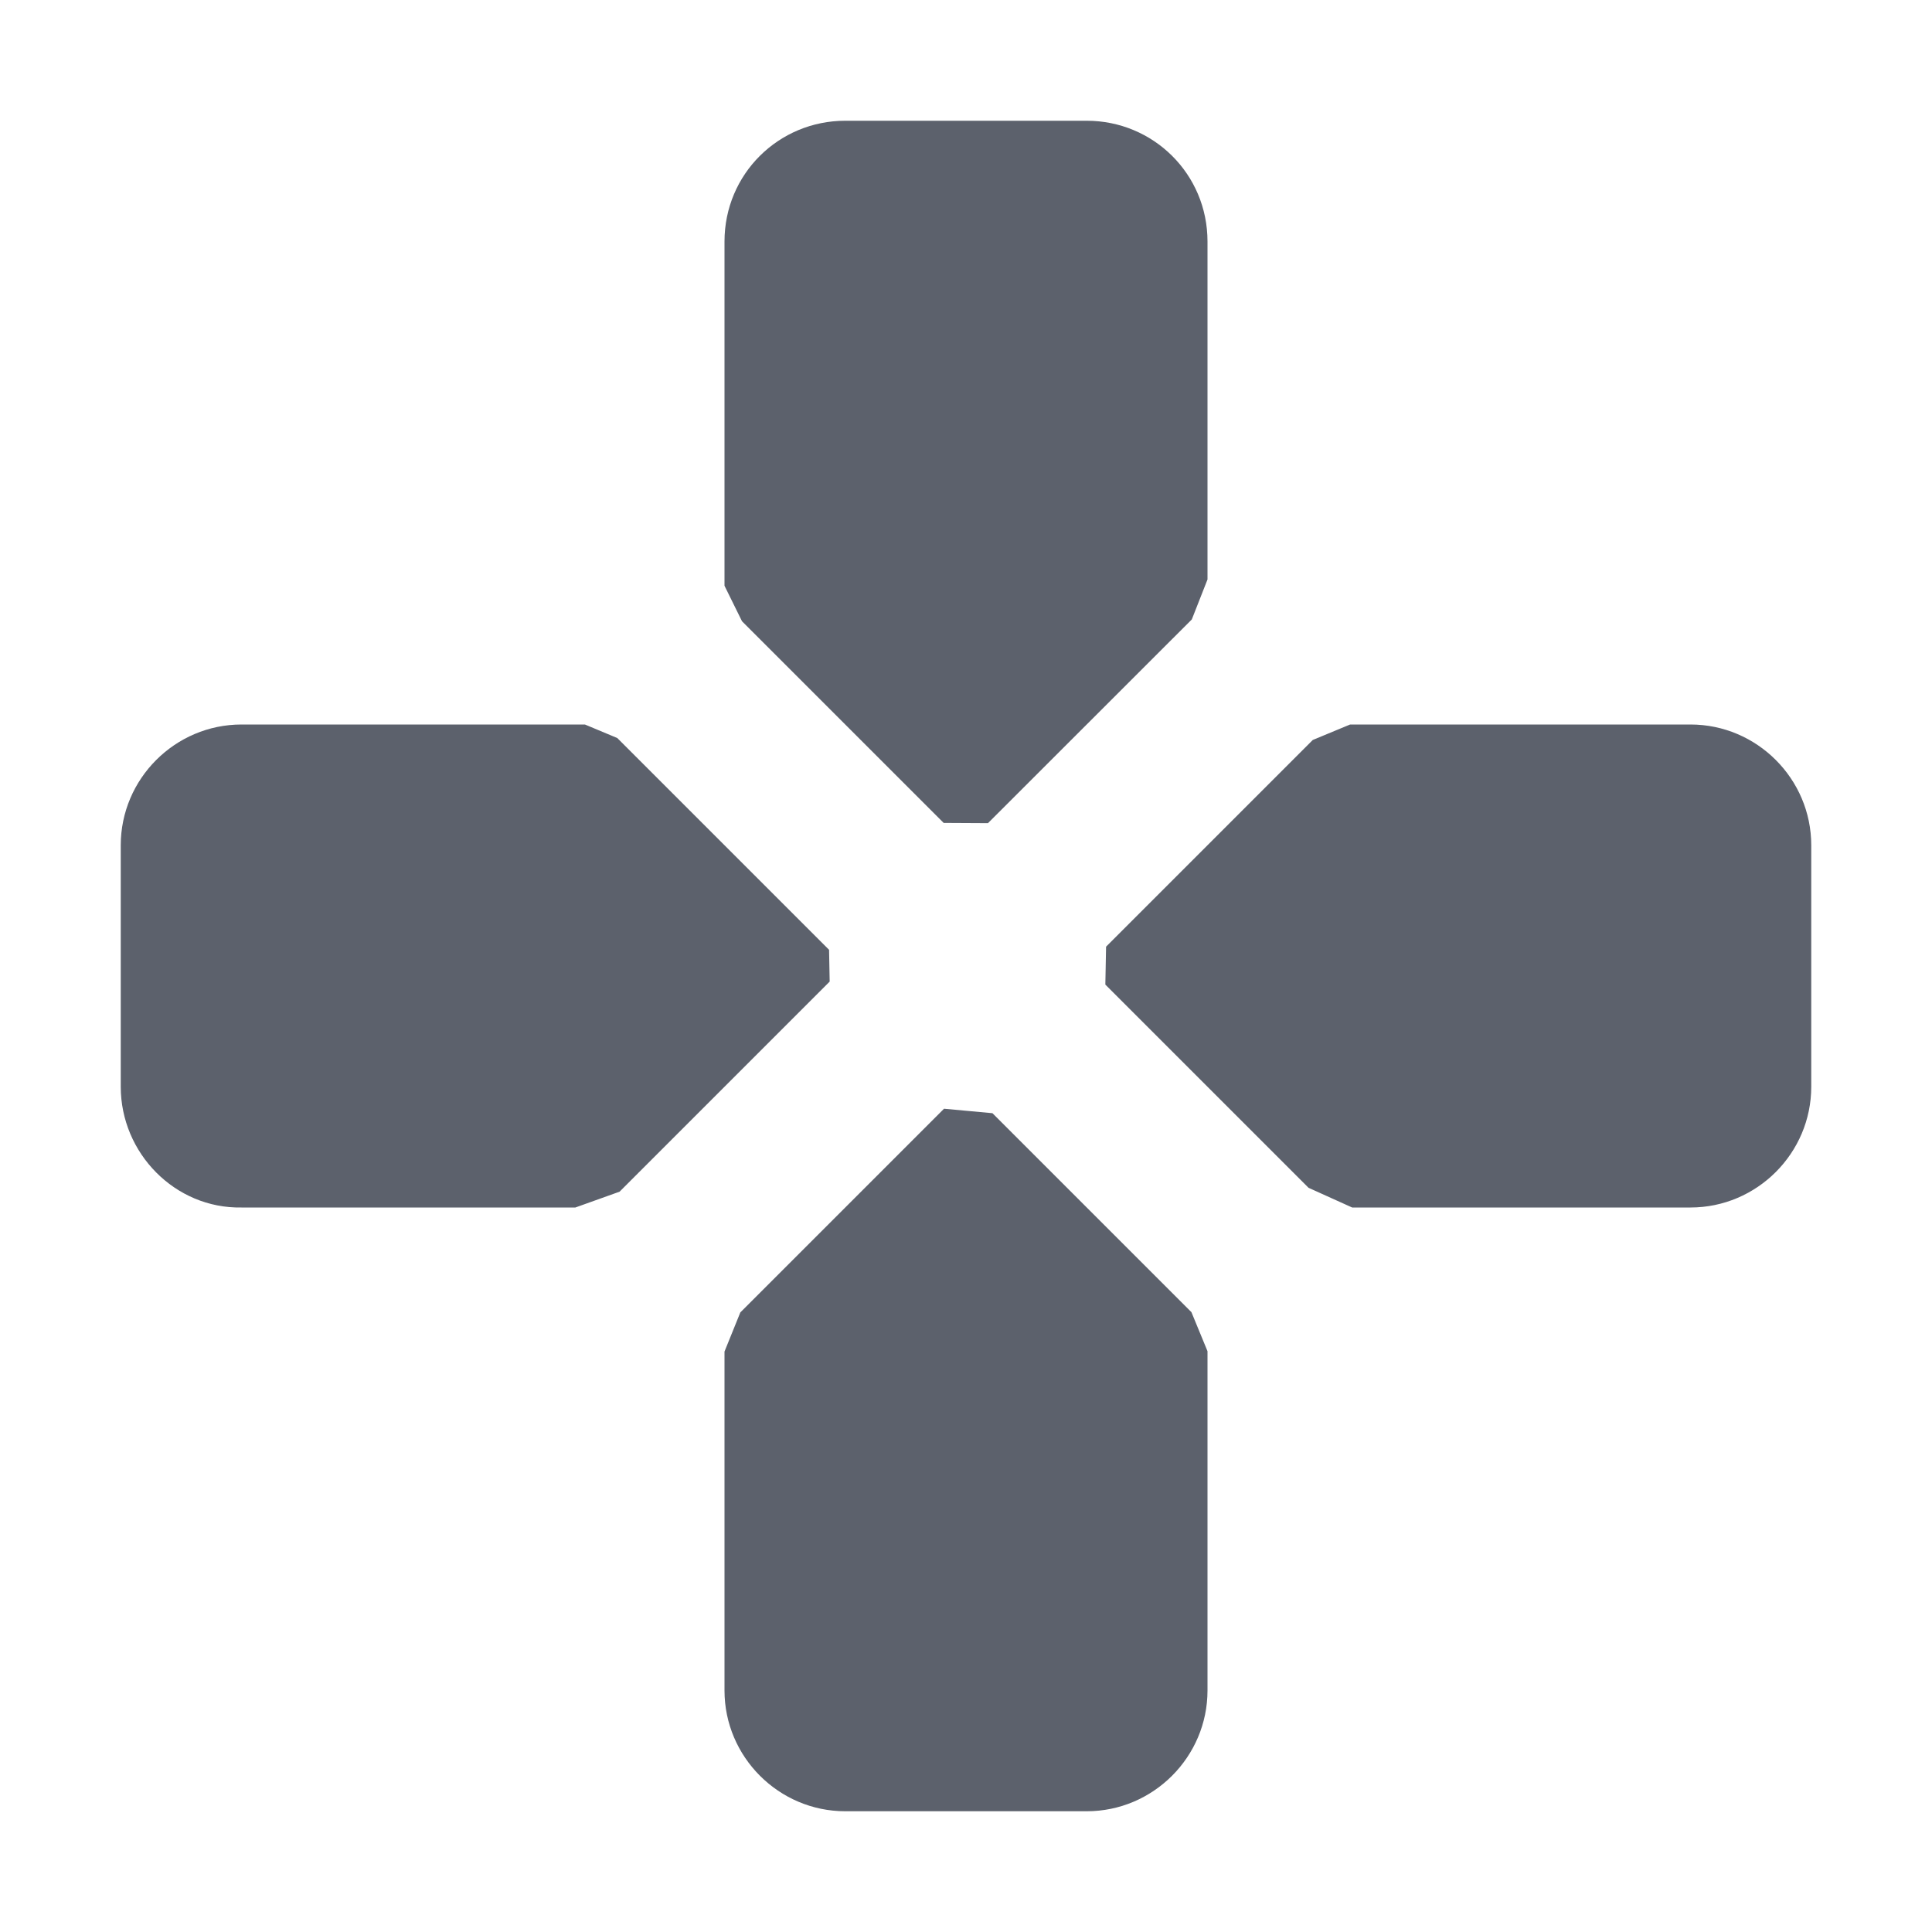 <?xml version="1.0" encoding="UTF-8" standalone="no"?>
<svg
   width="16"
   height="16"
   version="1.1"
   id="svg4"
   sodipodi:docname="input-gaming-symbolic.svg"
   inkscape:version="1.1.2 (0a00cf5339, 2022-02-04)"
   xmlns:inkscape="http://www.inkscape.org/namespaces/inkscape"
   xmlns:sodipodi="http://sodipodi.sourceforge.net/DTD/sodipodi-0.dtd"
   xmlns="http://www.w3.org/2000/svg"
   xmlns:svg="http://www.w3.org/2000/svg">
  <defs
     id="defs8" />
  <sodipodi:namedview
     id="namedview6"
     pagecolor="#ffffff"
     bordercolor="#666666"
     borderopacity="1.0"
     inkscape:pageshadow="2"
     inkscape:pageopacity="0.0"
     inkscape:pagecheckerboard="0"
     showgrid="false"
     inkscape:zoom="51.6875"
     inkscape:cx="7.9903265"
     inkscape:cy="8"
     inkscape:window-width="1916"
     inkscape:window-height="1015"
     inkscape:window-x="0"
     inkscape:window-y="29"
     inkscape:window-maximized="1"
     inkscape:current-layer="svg4" />
  <path
     style="fill:#5c616c"
     d="M 7,1 C 6.45,1 6,1.44 6,2 v 2.851 0 l 0.145,0.294 1.67,1.67 0.367,0.002 v 0 L 9.87,5.13 v 0 L 10,4.799 V 2 C 10,1.44 9.55,1 9,1 Z M 2,6 C 1.45,6 1,6.45 1,7 v 2 c 0,0.55 0.45,1.01 1,1 h 2.765 v 0 L 5.131,9.869 6.871,8.129 6.866,7.866 v 0 L 5.112,6.112 v 0 L 4.844,6 Z m 8.872,0.128 v 0 l -1.712,1.712 -0.006,0.314 v 0 L 10.837,9.837 v 0 L 11.198,10 H 14 c 0.55,0 1,-0.45 1,-1 V 7 C 15,6.45 14.55,6 14,6 h -2.819 z m -3.054,3.054 v 0 L 6.131,10.869 6,11.193 v 0 V 14 c 0,0.55 0.45,1 1,1 h 2 c 0.55,0 1,-0.45 1,-1 V 11.19 L 9.867,10.867 v 0 L 8.219,9.219 Z"
     id="path2"
     sodipodi:nodetypes="sscccccccccssssssccccccccccsccccccccsssscccccccssssccccc" />
</svg>
